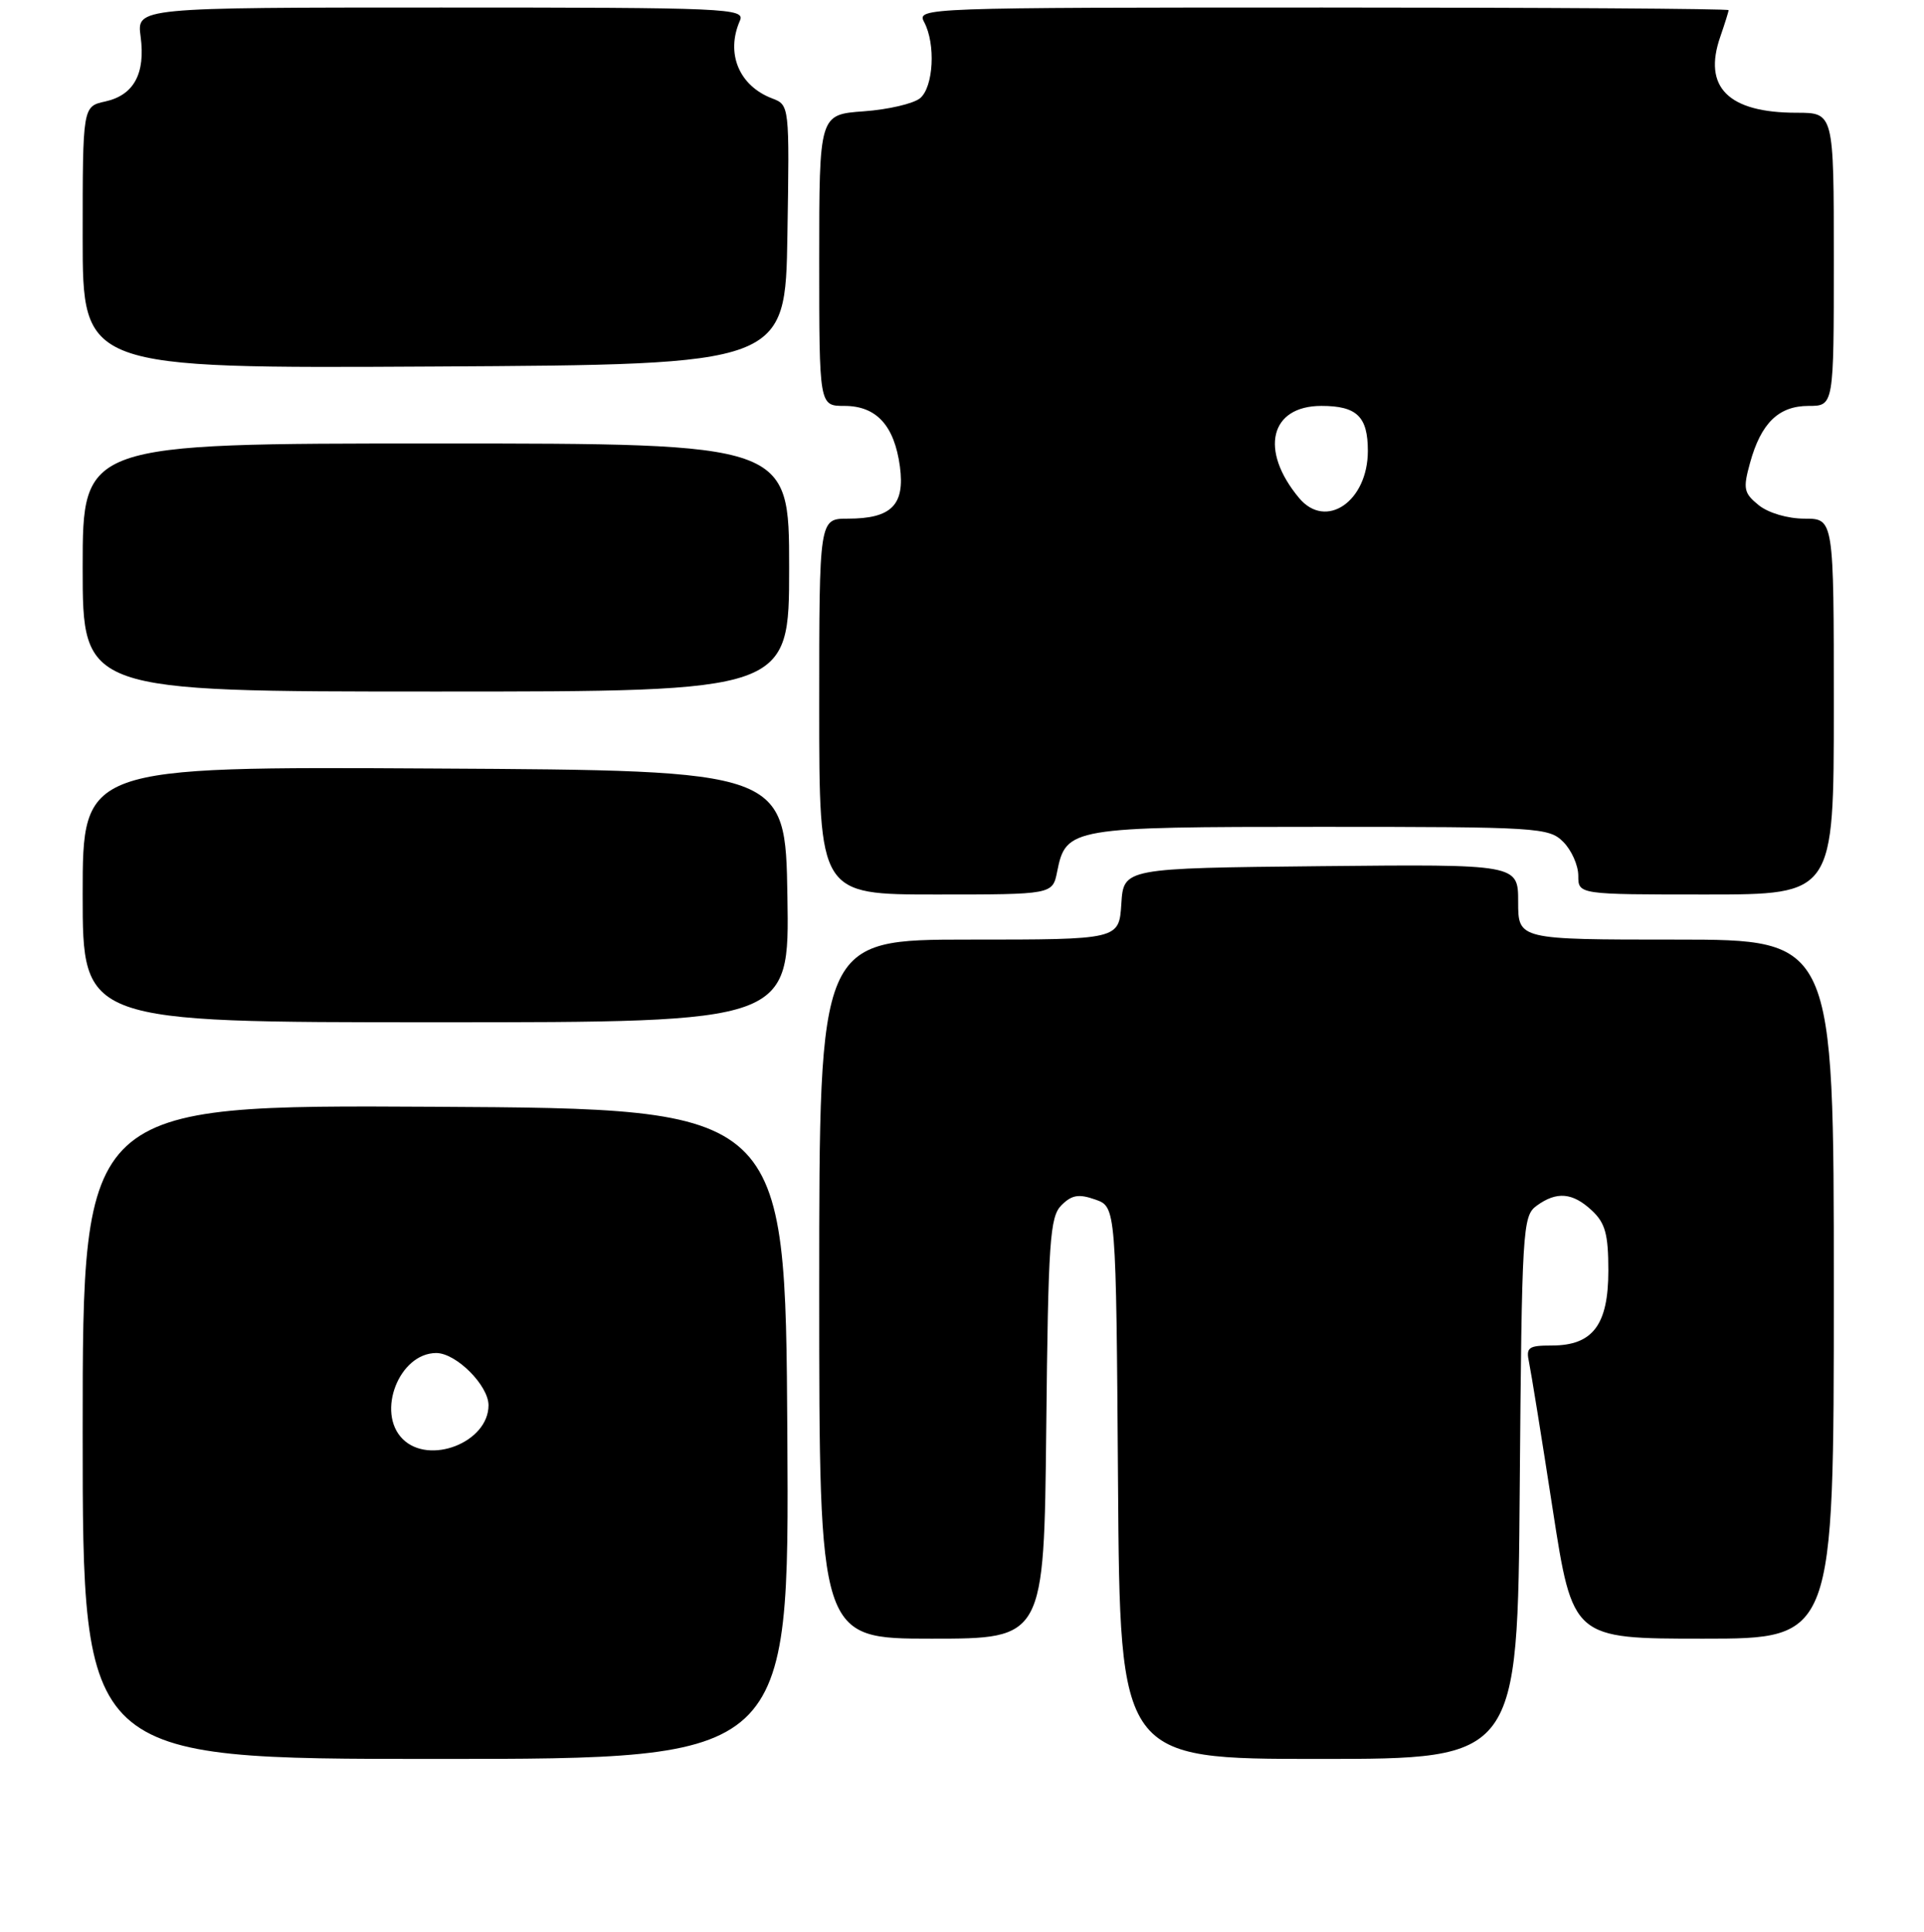 <?xml version="1.0" encoding="UTF-8" standalone="no"?>
<!DOCTYPE svg PUBLIC "-//W3C//DTD SVG 1.1//EN" "http://www.w3.org/Graphics/SVG/1.1/DTD/svg11.dtd" >
<svg xmlns="http://www.w3.org/2000/svg" xmlns:xlink="http://www.w3.org/1999/xlink" version="1.1" viewBox="0 0 256 257">
 <g >
 <path fill="currentColor"
d=" M 104.76 190.75 C 104.50 147.50 104.50 147.50 57.75 147.24 C 11.00 146.98 11.00 146.98 11.00 190.49 C 11.00 234.00 11.00 234.00 58.01 234.00 C 105.02 234.00 105.02 234.00 104.76 190.75 Z  M 202.21 197.92 C 202.49 163.53 202.59 161.77 204.44 160.42 C 207.12 158.46 209.24 158.64 211.81 161.04 C 213.59 162.70 214.00 164.19 214.00 169.04 C 214.00 176.26 211.93 179.00 206.48 179.00 C 203.35 179.00 203.02 179.25 203.45 181.25 C 203.71 182.49 205.13 191.26 206.59 200.75 C 209.26 218.00 209.26 218.00 226.63 218.00 C 244.00 218.00 244.00 218.00 244.00 171.50 C 244.00 125.00 244.00 125.00 223.00 125.00 C 202.00 125.00 202.00 125.00 202.00 119.98 C 202.00 114.97 202.00 114.97 175.75 115.23 C 149.50 115.50 149.50 115.50 149.20 120.25 C 148.89 125.00 148.89 125.00 128.95 125.00 C 109.00 125.00 109.00 125.00 109.00 171.50 C 109.00 218.00 109.00 218.00 123.96 218.00 C 138.91 218.00 138.91 218.00 139.21 190.03 C 139.47 165.07 139.69 161.88 141.23 160.34 C 142.61 158.96 143.54 158.81 145.73 159.58 C 148.50 160.55 148.50 160.55 148.76 197.27 C 149.02 234.00 149.02 234.00 175.48 234.00 C 201.93 234.00 201.93 234.00 202.21 197.92 Z  M 104.77 119.25 C 104.50 102.50 104.50 102.50 57.75 102.24 C 11.00 101.98 11.00 101.98 11.00 118.99 C 11.00 136.00 11.00 136.00 58.02 136.00 C 105.05 136.00 105.05 136.00 104.77 119.25 Z  M 140.66 115.96 C 141.83 110.11 142.46 110.00 175.72 110.00 C 204.67 110.00 206.09 110.09 208.00 112.00 C 209.10 113.10 210.00 115.12 210.00 116.50 C 210.00 119.00 210.00 119.00 227.00 119.00 C 244.00 119.00 244.00 119.00 244.00 94.00 C 244.00 69.00 244.00 69.00 240.11 69.00 C 237.86 69.00 235.29 68.24 234.01 67.21 C 232.02 65.60 231.90 65.02 232.85 61.59 C 234.31 56.28 236.66 54.00 240.65 54.00 C 244.00 54.00 244.00 54.00 244.00 34.50 C 244.00 15.00 244.00 15.00 239.05 15.00 C 229.95 15.00 226.55 11.60 228.90 4.87 C 229.50 3.13 230.00 1.54 230.00 1.35 C 230.00 1.16 205.68 1.00 175.96 1.00 C 122.85 1.00 121.95 1.03 122.96 2.93 C 124.52 5.85 124.21 11.58 122.42 13.07 C 121.54 13.79 118.17 14.58 114.92 14.81 C 109.00 15.24 109.00 15.24 109.00 34.62 C 109.00 54.00 109.00 54.00 112.35 54.00 C 116.62 54.00 119.00 56.61 119.74 62.07 C 120.42 67.19 118.61 69.00 112.81 69.00 C 109.00 69.00 109.00 69.00 109.00 94.00 C 109.00 119.00 109.00 119.00 124.53 119.00 C 140.05 119.00 140.05 119.00 140.66 115.96 Z  M 105.00 75.50 C 105.00 59.00 105.00 59.00 58.00 59.00 C 11.00 59.00 11.00 59.00 11.00 75.50 C 11.00 92.00 11.00 92.00 58.00 92.00 C 105.00 92.00 105.00 92.00 105.00 75.50 Z  M 104.77 31.23 C 105.05 13.99 105.04 13.97 102.73 13.09 C 98.33 11.41 96.54 7.10 98.45 2.75 C 99.17 1.10 96.91 1.00 58.70 1.00 C 18.19 1.00 18.19 1.00 18.71 4.86 C 19.37 9.79 17.81 12.66 14.01 13.50 C 11.00 14.16 11.00 14.16 11.00 31.59 C 11.00 49.02 11.00 49.02 57.75 48.76 C 104.50 48.50 104.50 48.50 104.77 31.23 Z  M 53.57 191.43 C 50.03 187.89 53.12 180.00 58.05 180.00 C 60.69 180.00 65.00 184.31 65.00 186.95 C 65.00 191.88 57.11 194.97 53.57 191.43 Z  M 172.85 66.25 C 167.55 59.90 168.98 54.00 175.82 54.00 C 180.54 54.00 182.00 55.42 182.00 59.98 C 182.00 66.71 176.42 70.53 172.85 66.25 Z "/>
</g>
</svg>
